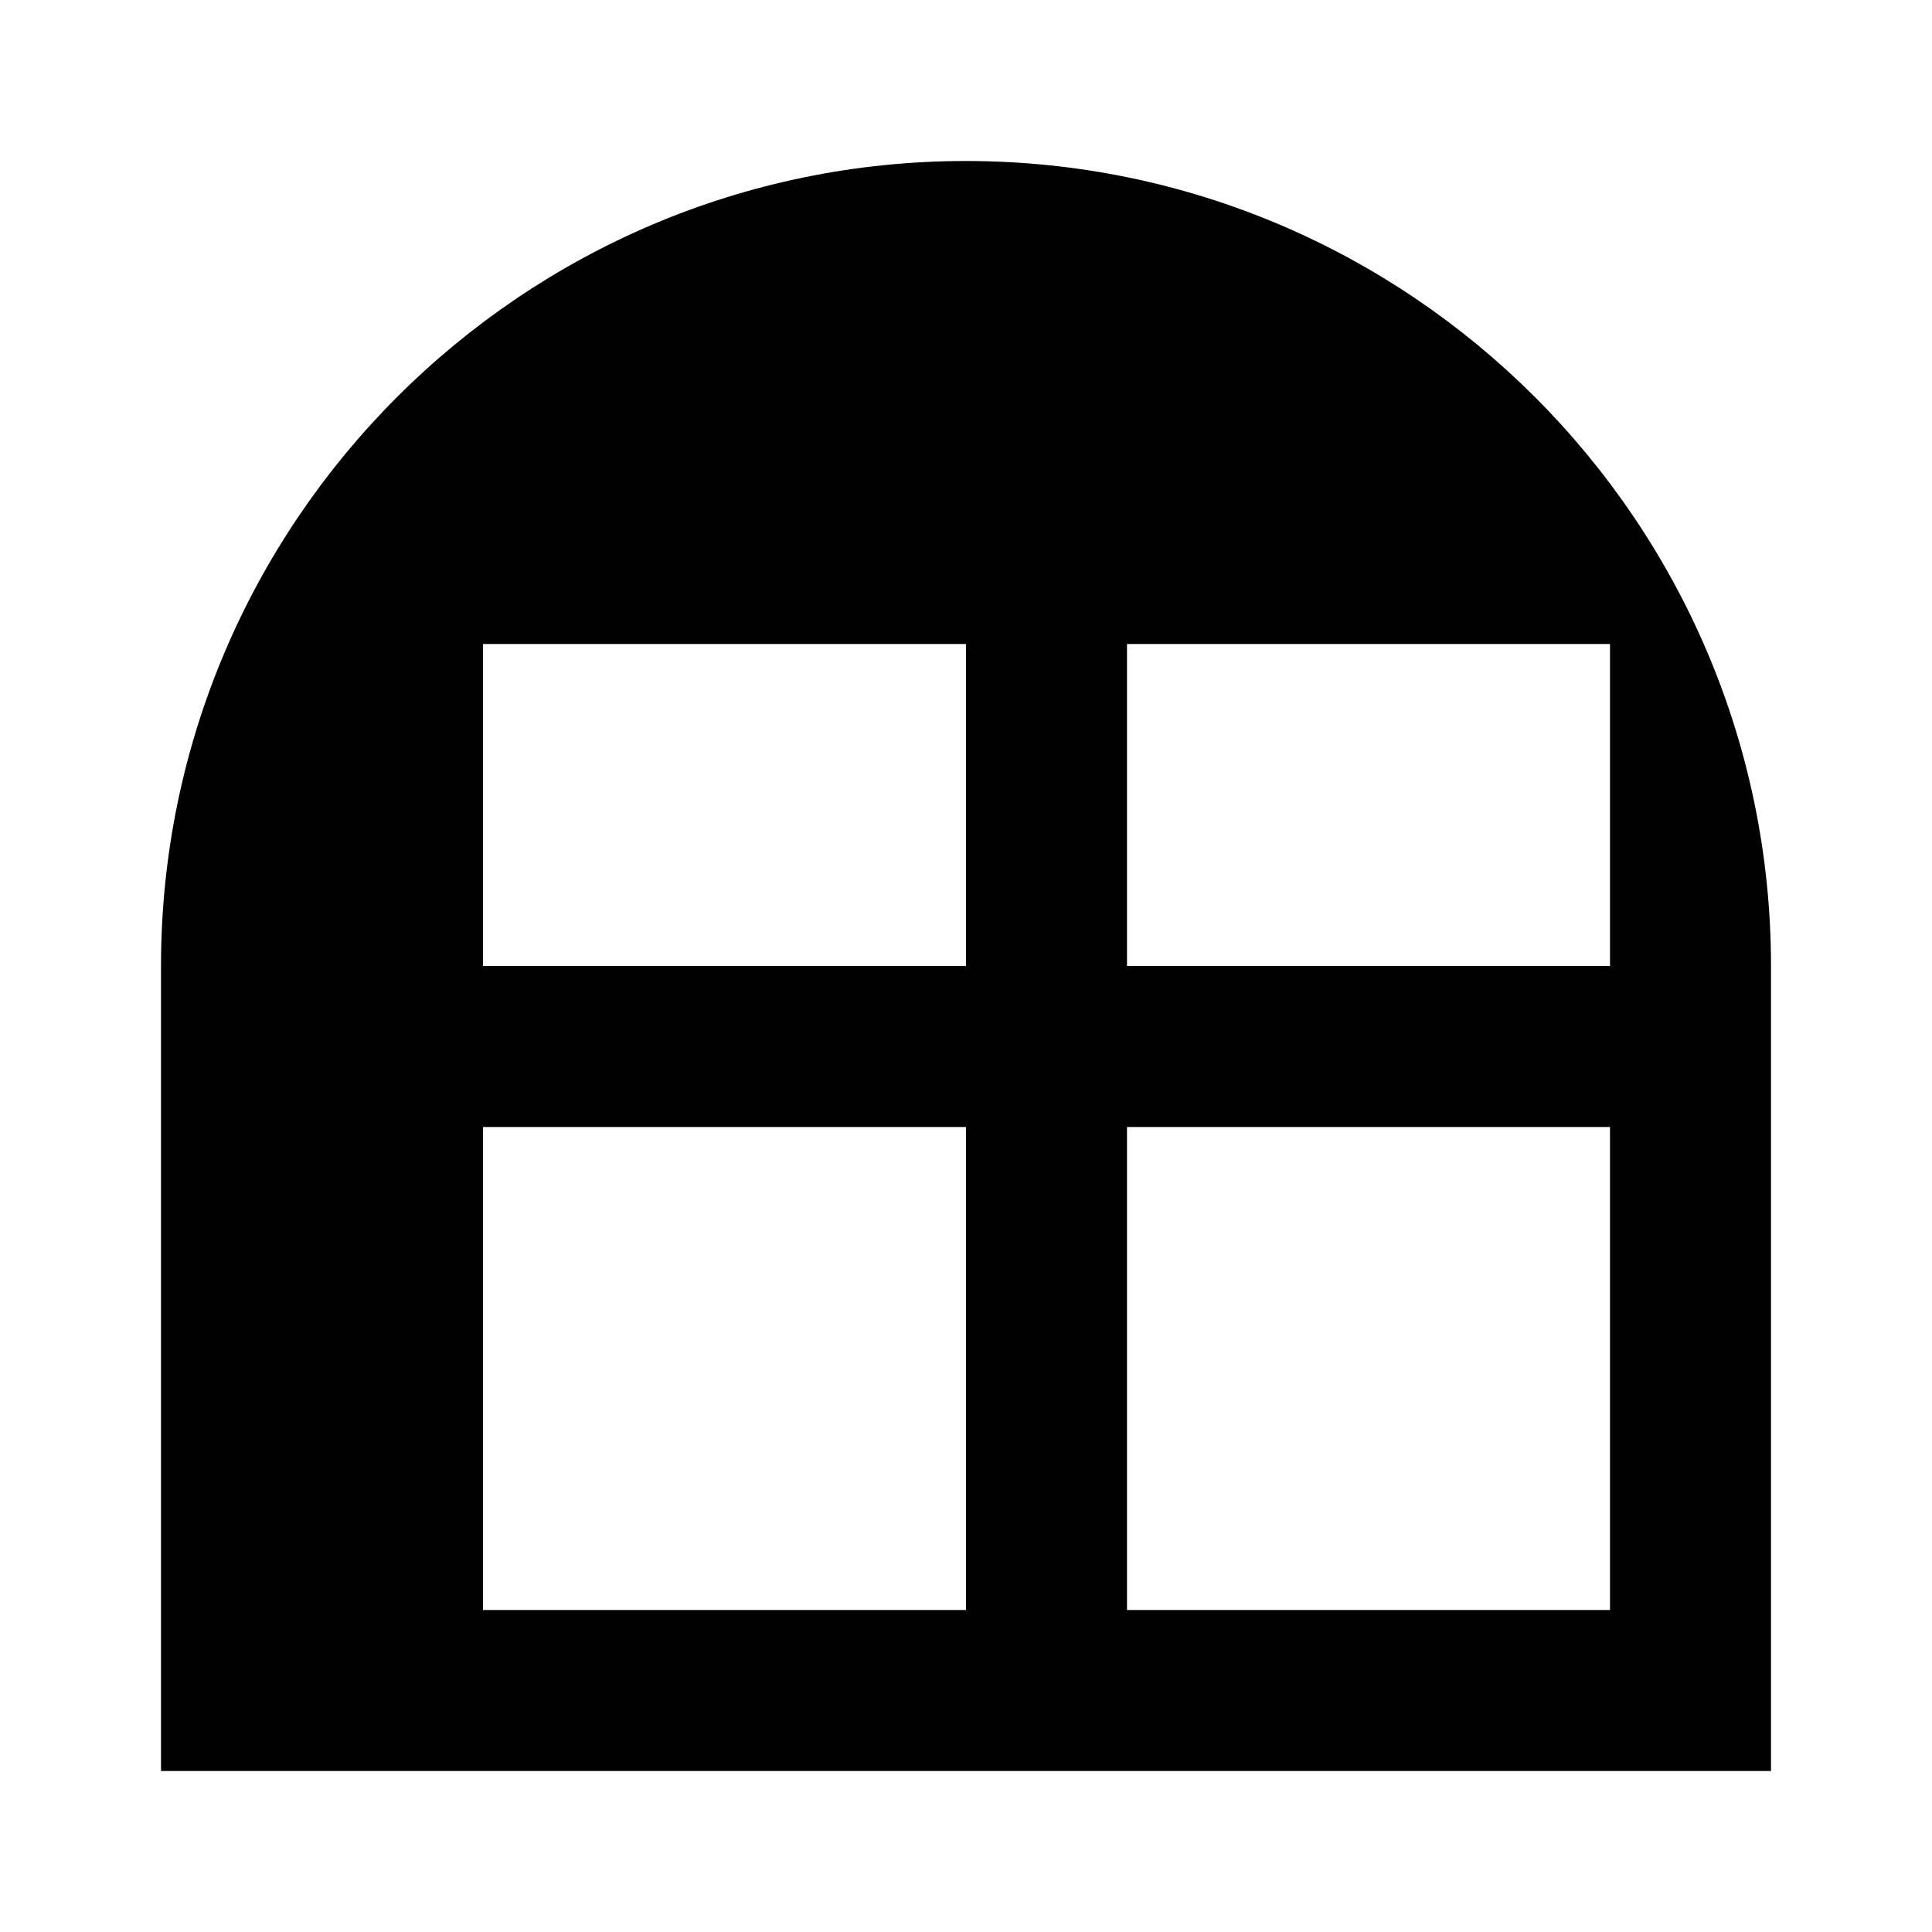 <svg xmlns="http://www.w3.org/2000/svg" class="icon icon-castle-turret" viewBox="0 0 24 24">
    <path d="M12 2C6.486 2 2 6.486 2 12v10h20V12c0-5.514-4.487-10-10-10zm0 18h-6v-6h6v6zm0-8h-6V8h6v4zm8 8h-6v-6h6v6zm0-8h-6V8h6v4z"/>
</svg>